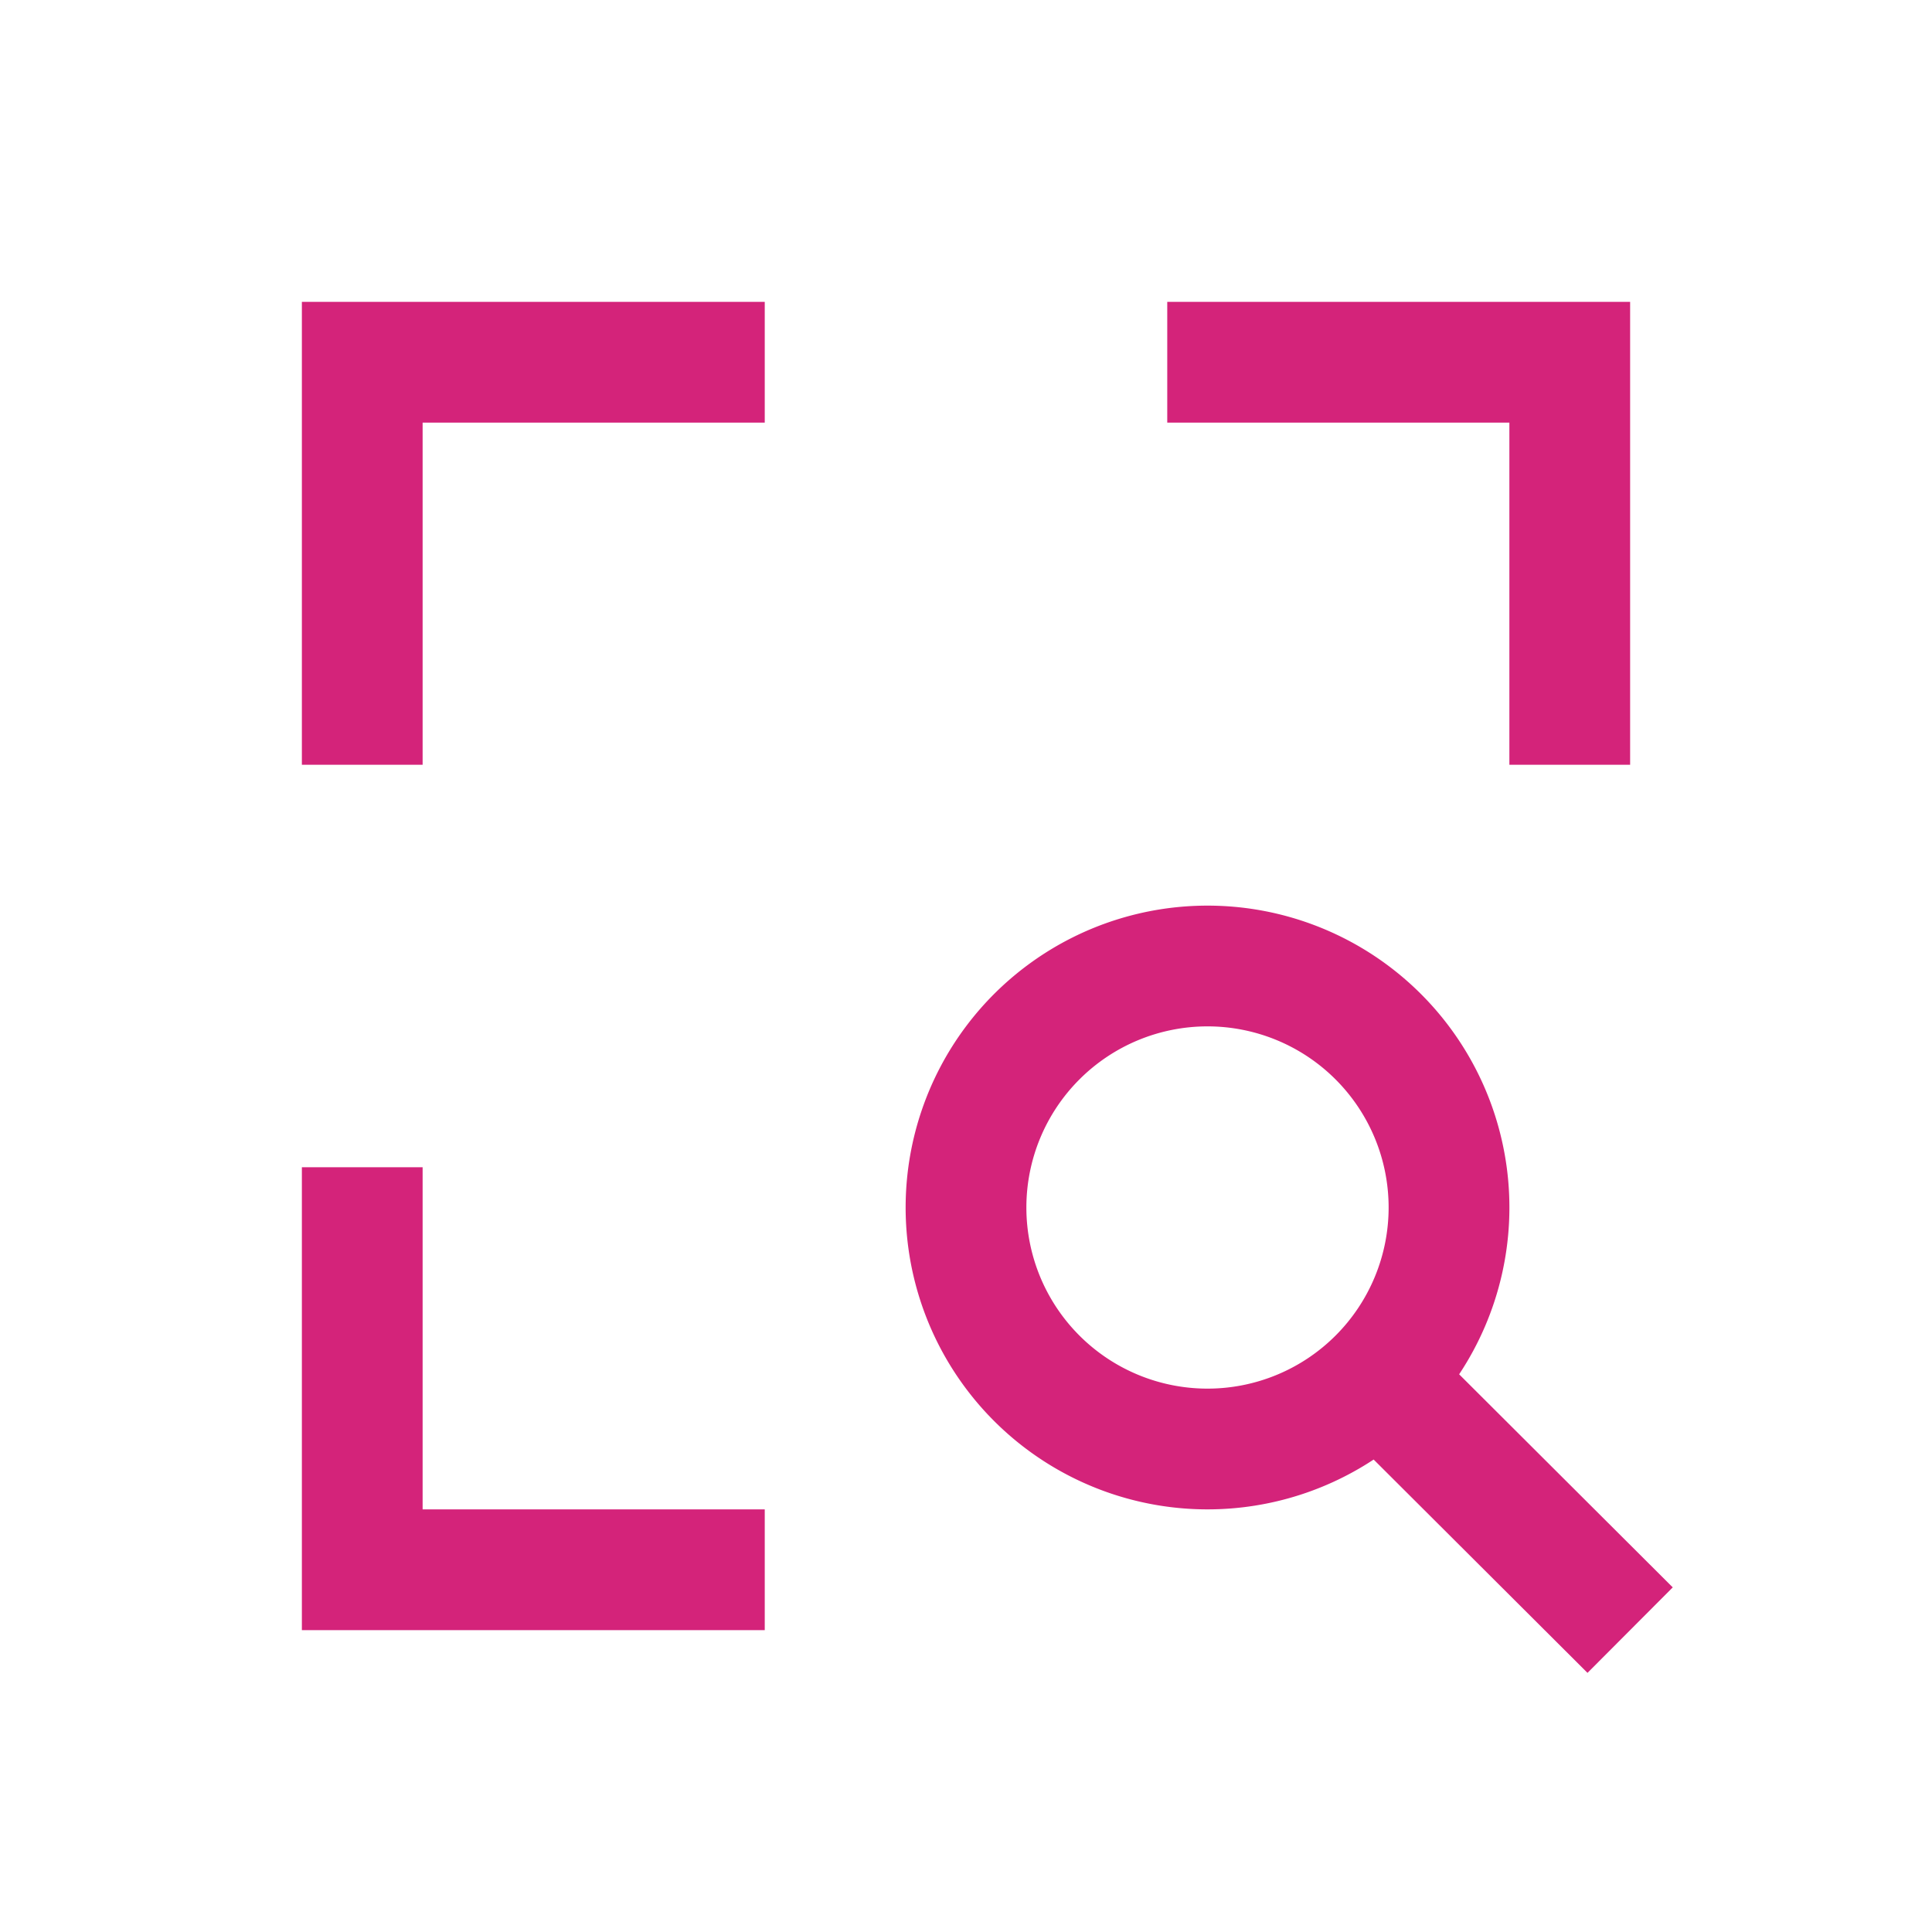 <svg class="prefix__prefix__icon" viewBox="0 0 1024 1024" xmlns="http://www.w3.org/2000/svg" width="200" height="200"><defs><style/></defs><path d="M640 480a160 160 0 01133.376 248.405l113.216 112.939-45.184 45.312-113.344-113.067A160 160 0 11640 480zM224 618.667V800h181.333v64H160V618.667h64zM640 544a96 96 0 100 192 96 96 0 000-192zM405.333 160v64H224v181.333h-64V160h245.333zM864 160v245.333h-64V224H618.667v-64H864z" fill="#d4237a"/></svg>